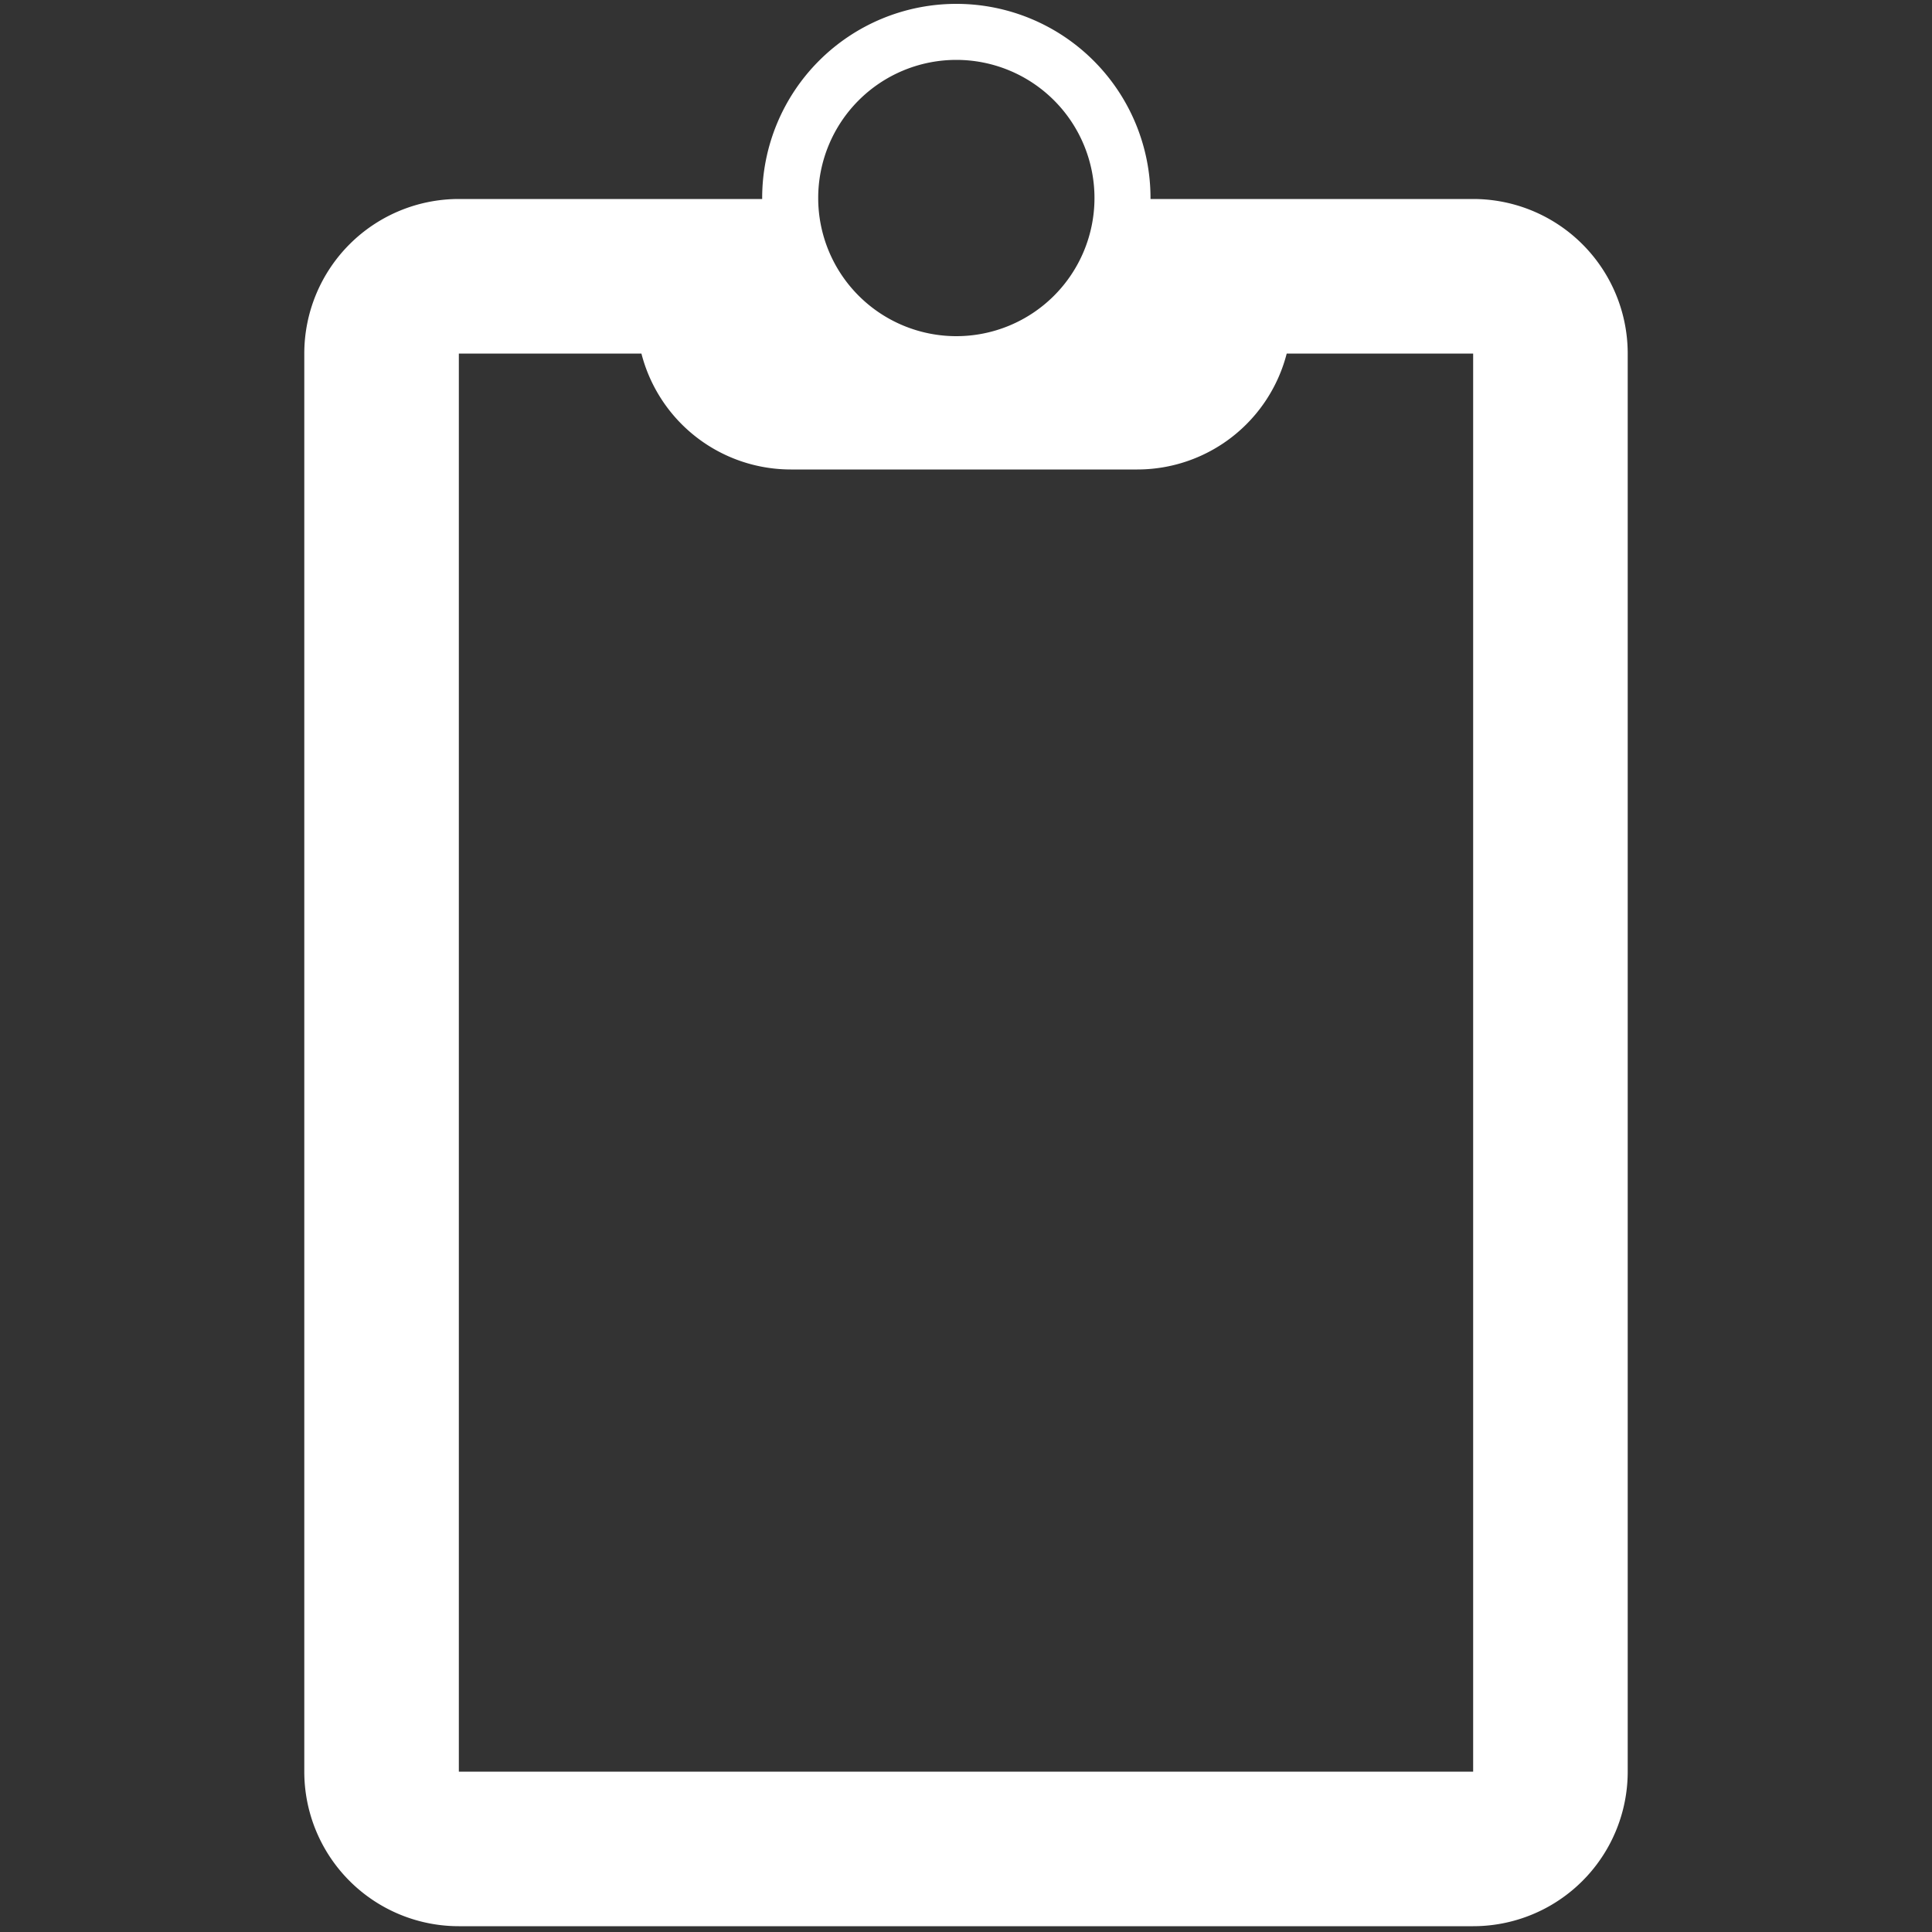 <svg xmlns="http://www.w3.org/2000/svg" viewBox="0 0 1000 1000">
  <rect x="0" y="0" width="1000" height="1000" fill="#333333" stroke="none"/>
  <defs>
    <style>
      .cls-1 {
        fill: #fff;
      }
    </style>
  </defs>
  <title>copy</title>
  <g id="copy">
    <path class="cls-1" d="M762.5,103h-167v-.5a100.5,100.5,0,0,0-201,0v.5h-157a80,80,0,0,0-80,80V917a80,80,0,0,0,80,80h525a80,80,0,0,0,80-80V183A80,80,0,0,0,762.5,103ZM495,31a71.5,71.5,0,1,1-71.5,71.5A71.5,71.5,0,0,1,495,31ZM762.5,917h-525V183H332a79.85,79.85,0,0,0,77.32,60H588.7A79.85,79.85,0,0,0,666,183H762.5Z"/>
  </g>
</svg>
